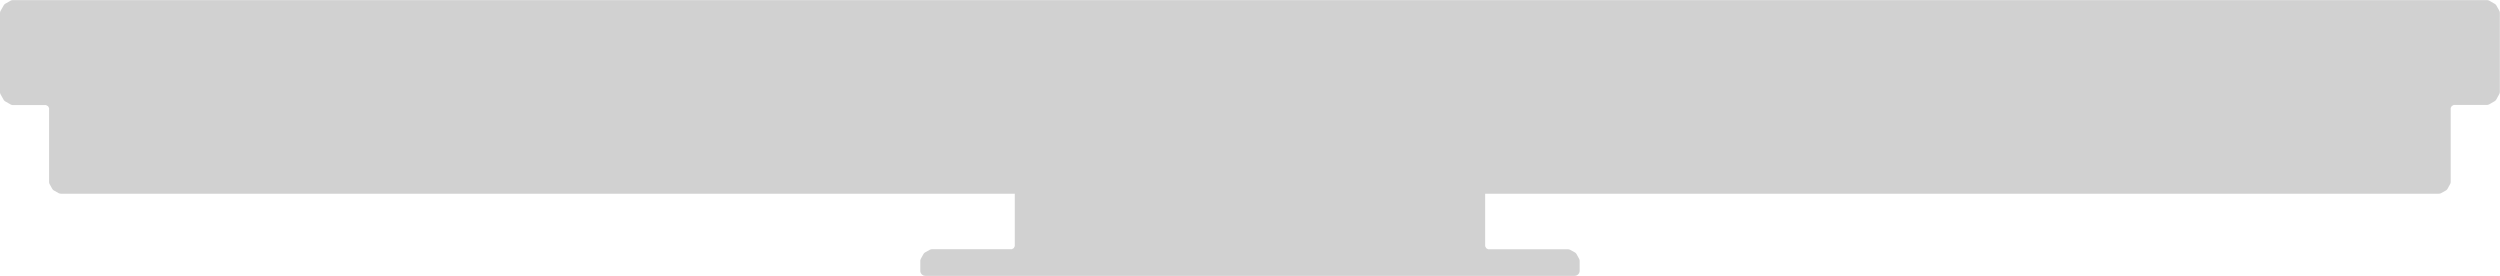 <svg xmlns="http://www.w3.org/2000/svg" viewBox="0 0 489.41 54"><defs><style>.cls-1{fill:#d1d1d1;}</style></defs><title>MMCGI-Icon</title><g id="Layer_2" data-name="Layer 2"><g id="Layer_1-2" data-name="Layer 1"><path class="cls-1" d="M489.28,2.11l-.56-1a1,1,0,0,0-.39-.39l-1-.57a1,1,0,0,0-.49-.12H2.59A1,1,0,0,0,2.1.12l-1,.57a1,1,0,0,0-.39.39l-.57,1A1,1,0,0,0,0,2.59V18a1,1,0,0,0,.12.48l.56,1a1,1,0,0,0,.4.4l1,.57a1,1,0,0,0,.49.12H9l.4.21.21.37V35.59a1,1,0,0,0,.12.48l.47.85a1,1,0,0,0,.39.39l.85.48a1.05,1.05,0,0,0,.49.13H198.66V48.18l-.21.4-.37.21H182.49a1,1,0,0,0-.49.12l-.85.47a1,1,0,0,0-.39.39l-.47.85a1.05,1.05,0,0,0-.13.49v.28h0V53a1,1,0,0,0,1,1H308.24a1,1,0,0,0,1-1V51.4h0v-.28a1,1,0,0,0-.12-.49l-.47-.85a1,1,0,0,0-.39-.39l-.86-.47a1,1,0,0,0-.48-.12H291.33l-.38-.21-.21-.4V37.92h186.7a1,1,0,0,0,.48-.13l.86-.48a1,1,0,0,0,.38-.39l.47-.85a1,1,0,0,0,.13-.48V21.12l.21-.37.4-.21h6.45a1,1,0,0,0,.48-.12l1-.57a1,1,0,0,0,.4-.4l.55-1a1,1,0,0,0,.13-.48V2.59A1,1,0,0,0,489.28,2.11Z"/></g></g></svg>